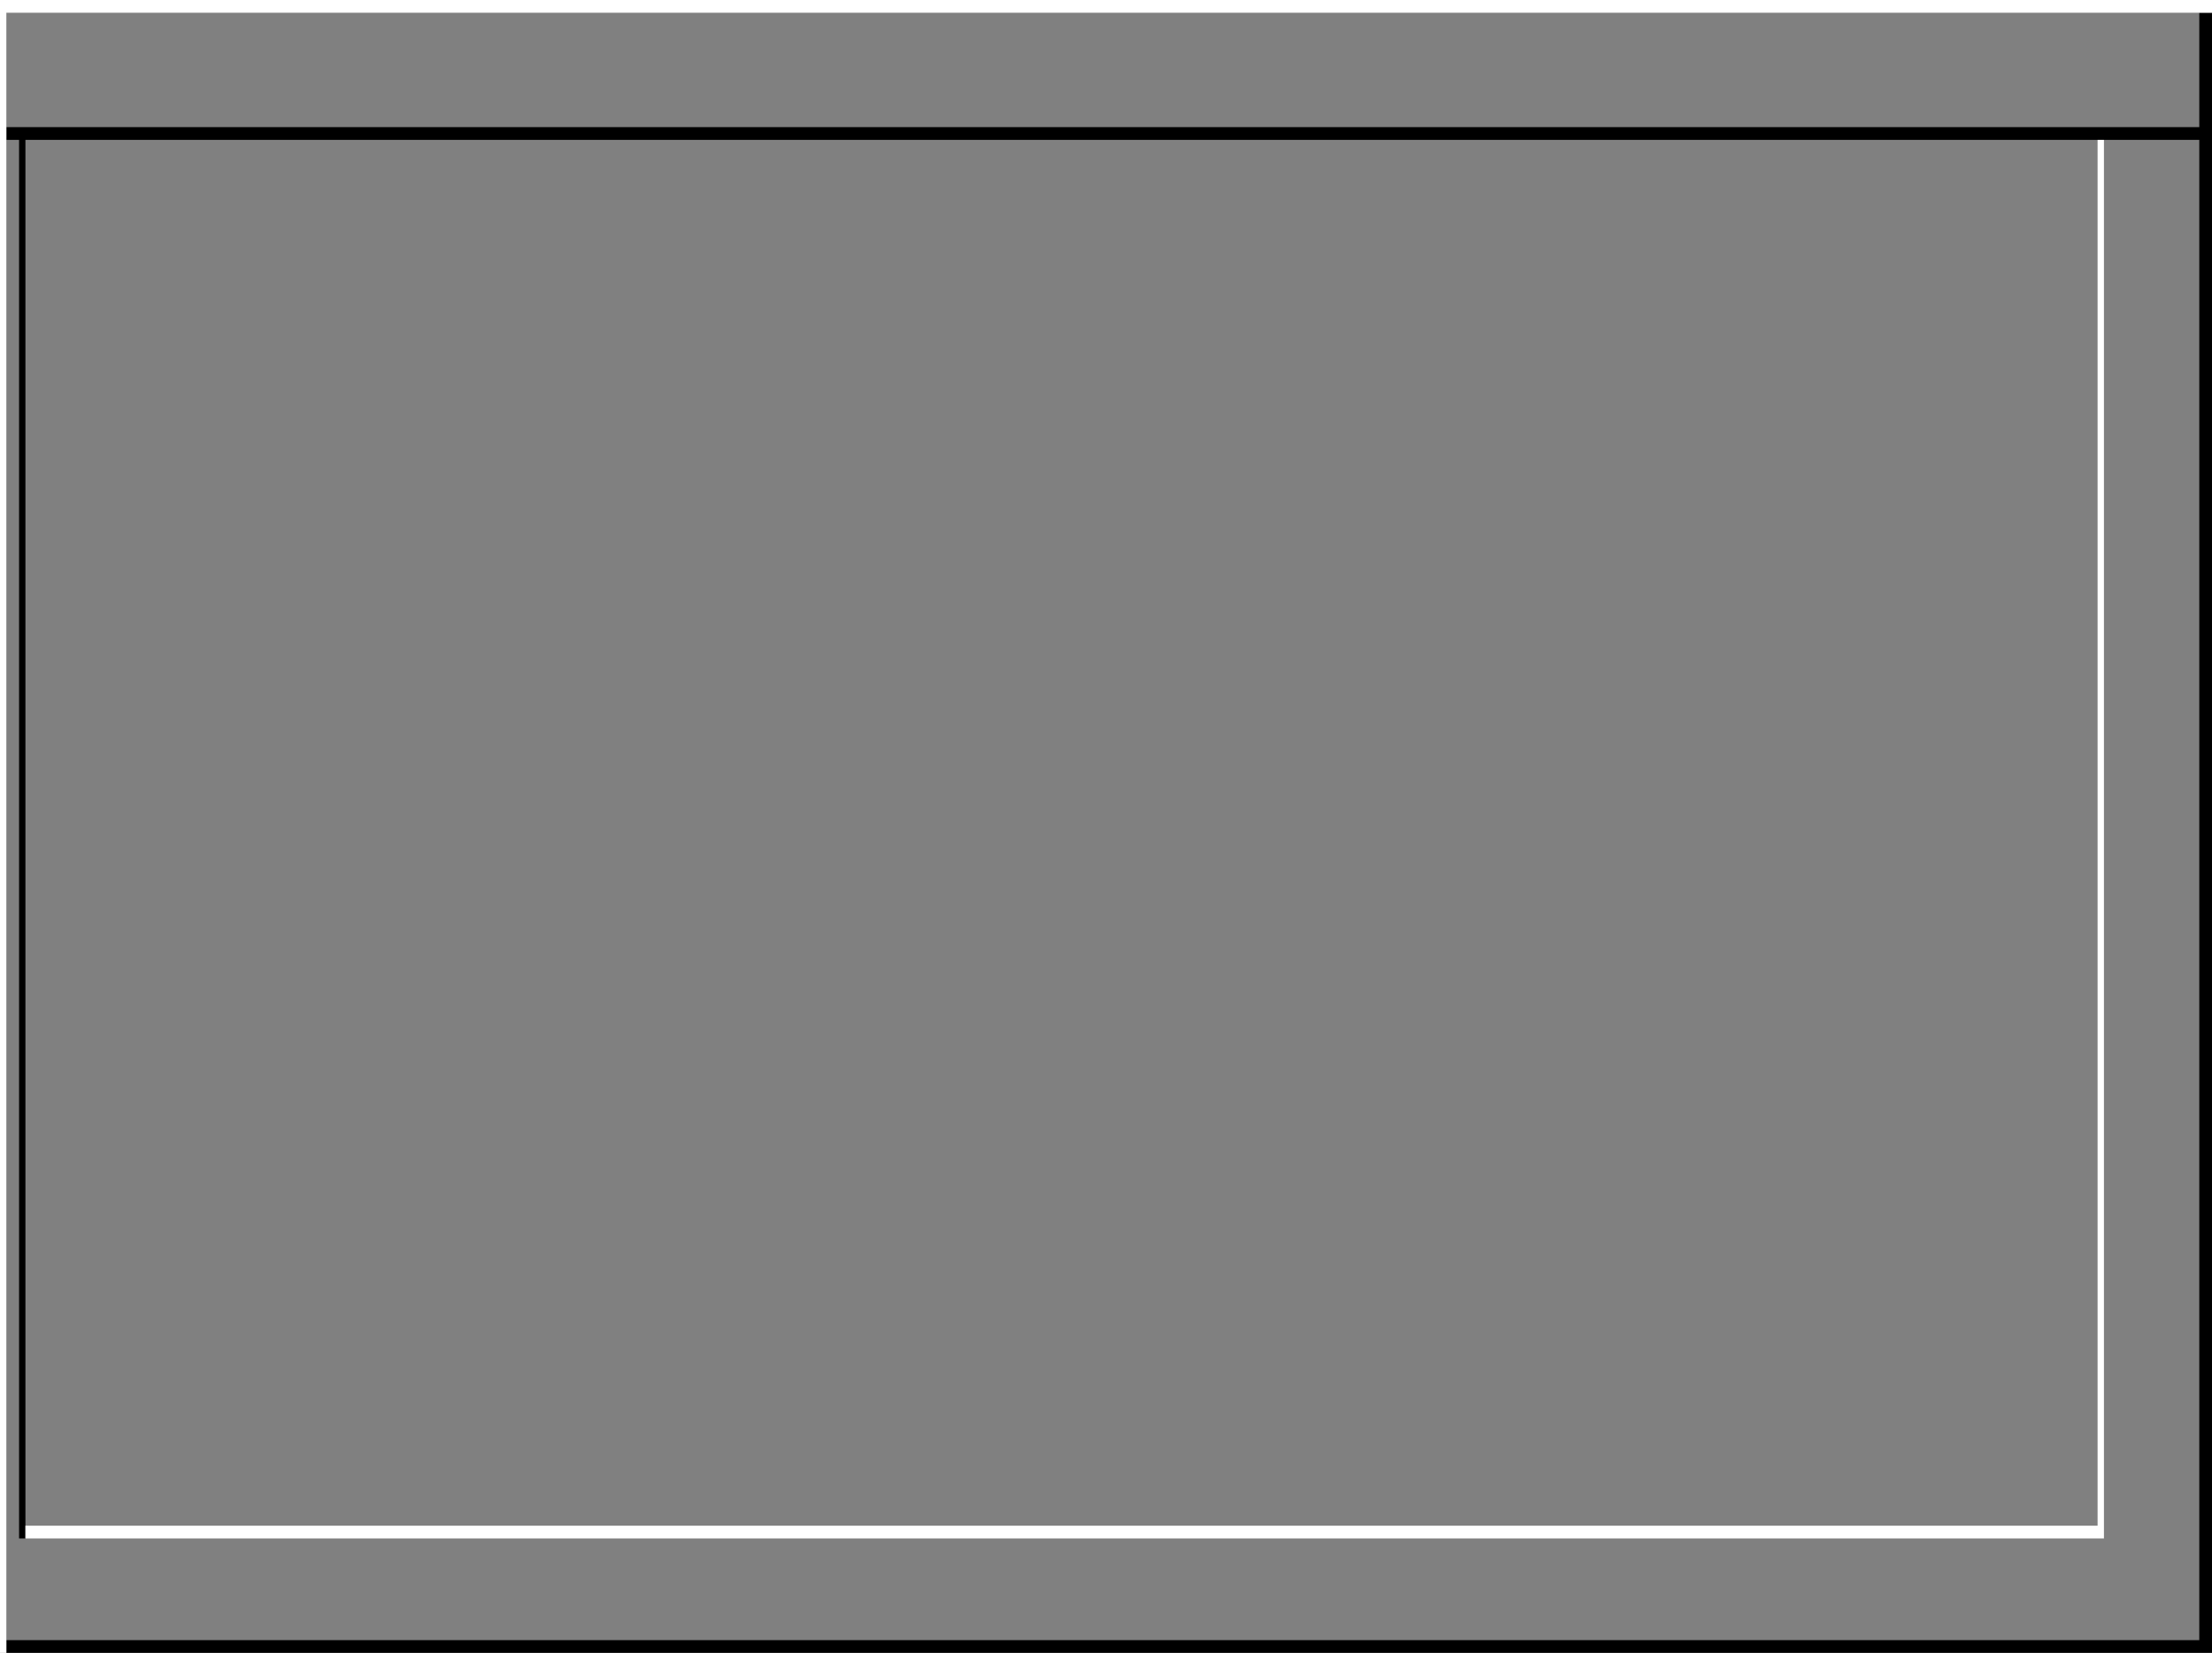 <svg xmlns="http://www.w3.org/2000/svg" width="348" height="260"><rect width="100%" height="100%" fill="#808080" stroke="none"/><path fill-rule="evenodd" d="M346 20H1v2h345v236H1v2h347V2h-2v18zM4 22H3v220h1V22z"/><path fill="#FFF" fill-rule="evenodd" d="M330 22h1v218h-1V22zM4 242h327v-2H4v2zM0 2h348V0H0v2zm0 0h1v258H0V2z"/></svg>
